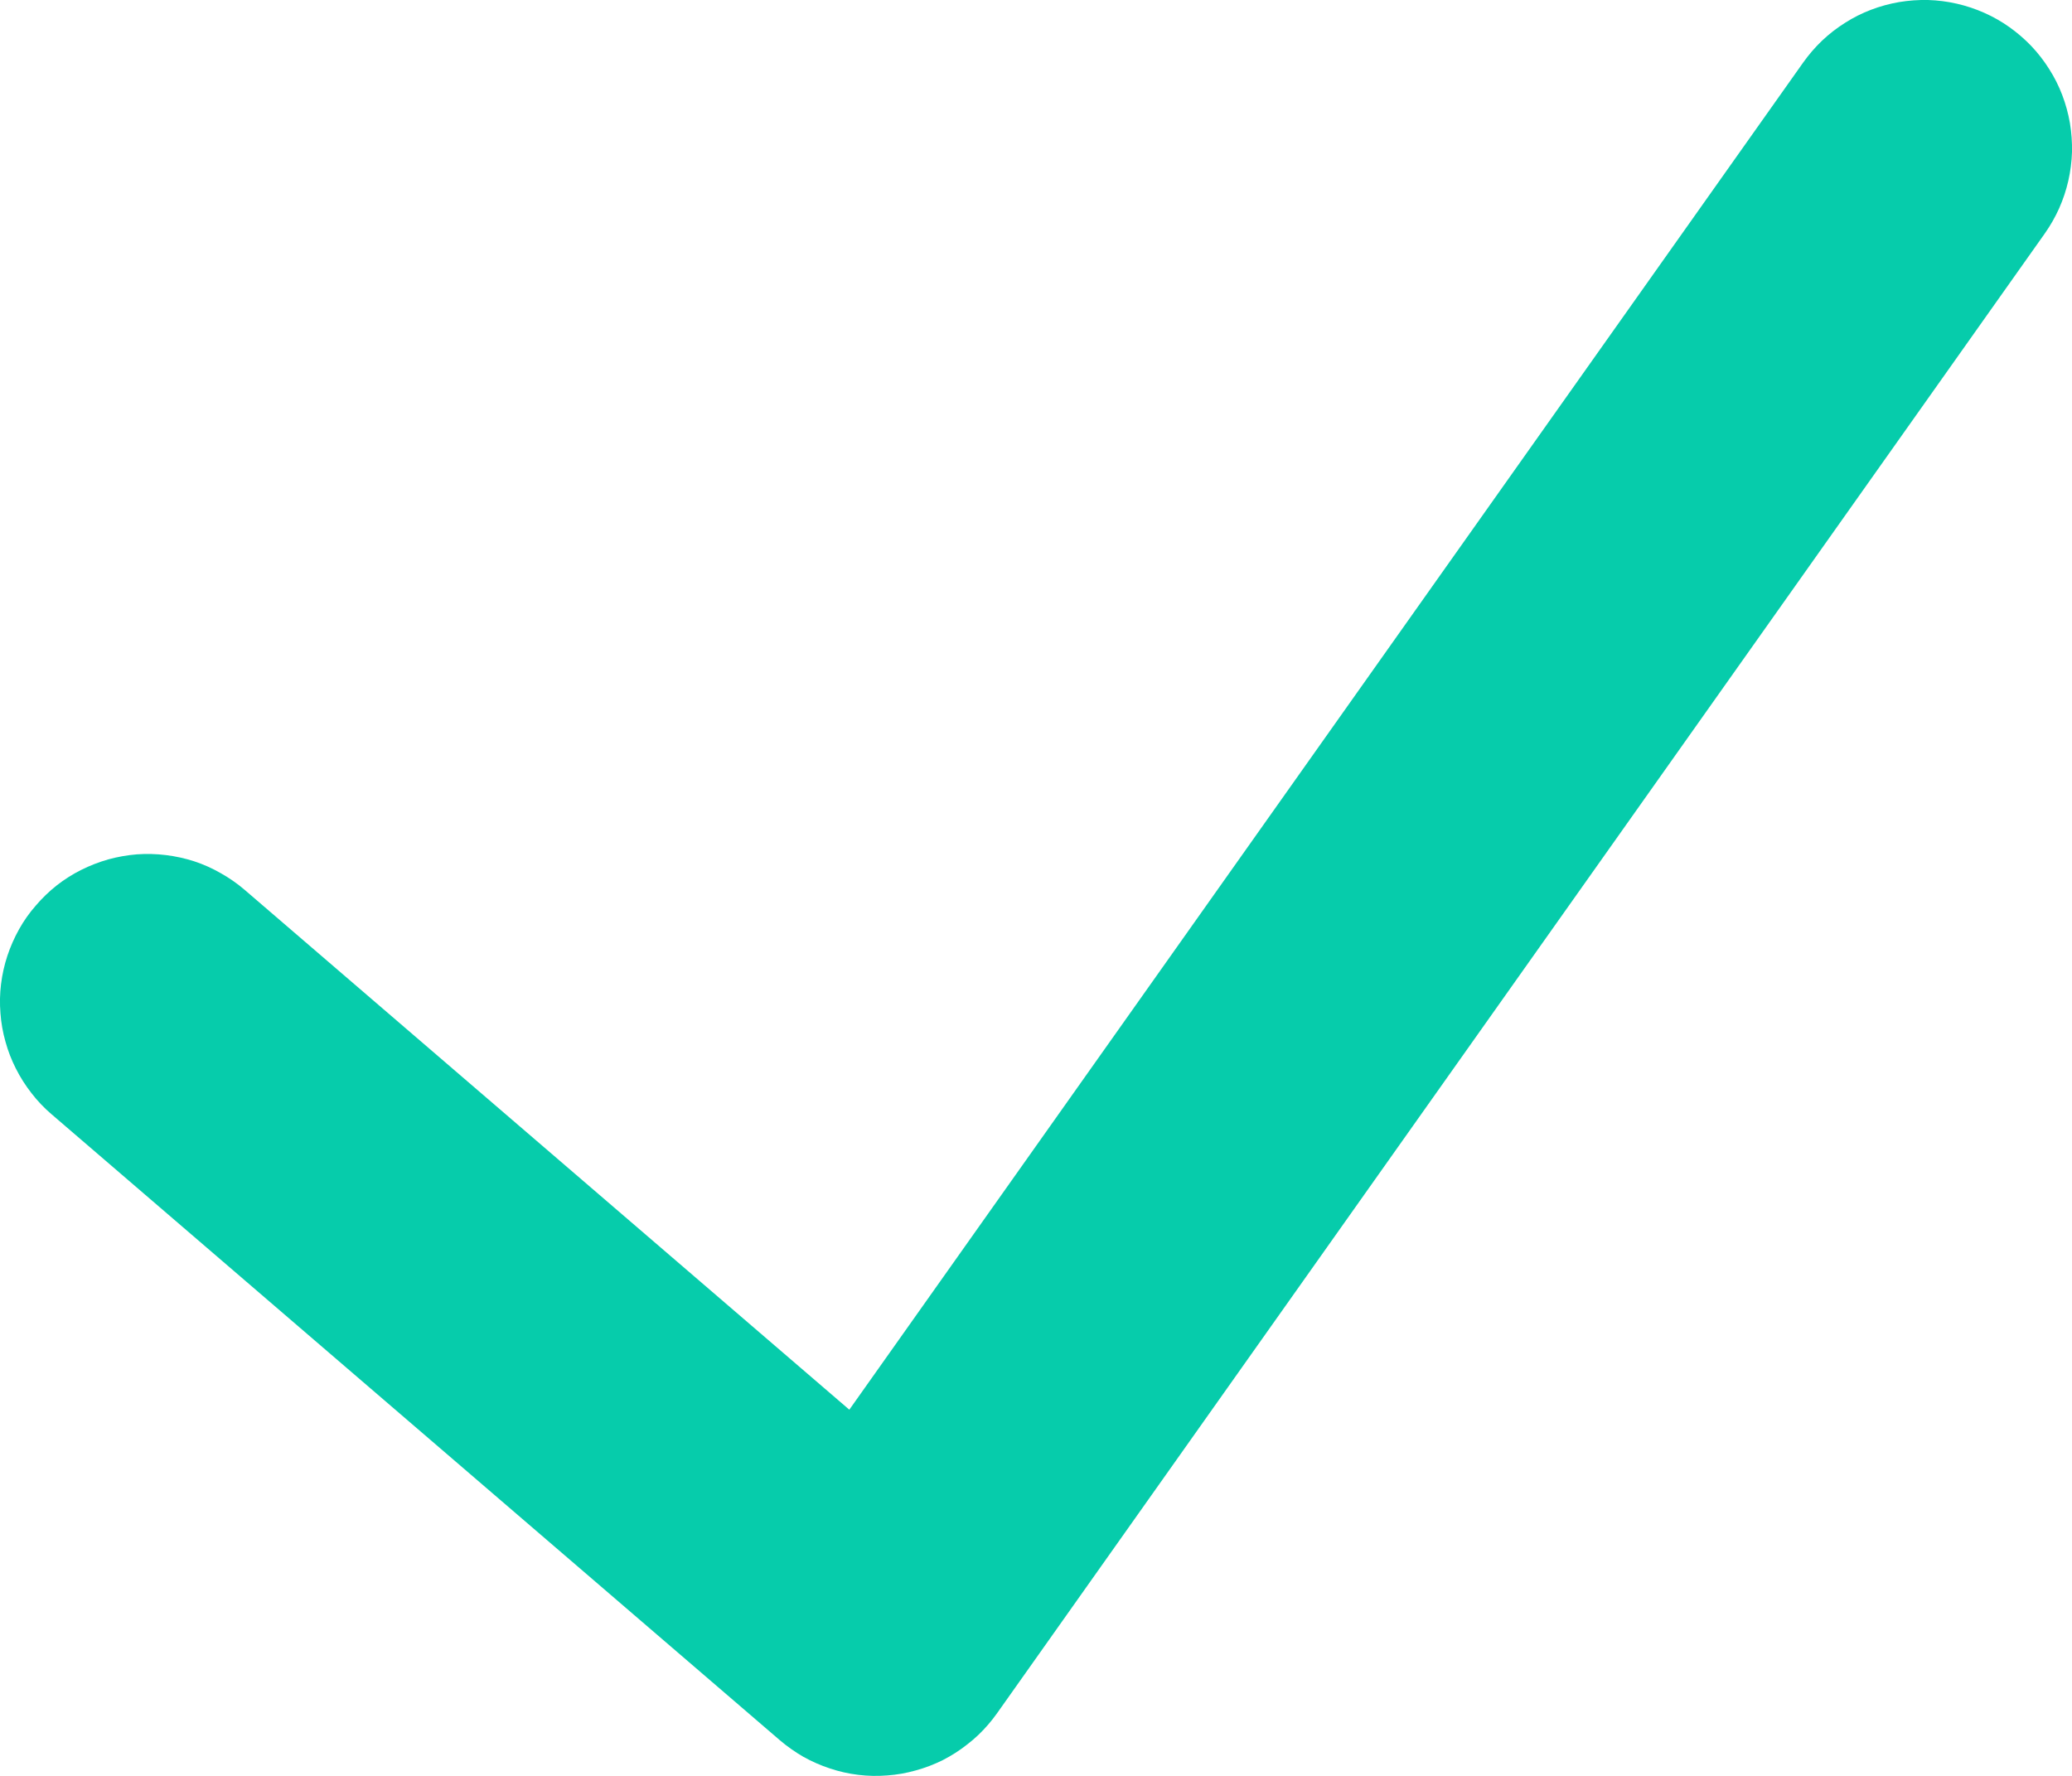 <svg xmlns="http://www.w3.org/2000/svg" xmlns:xlink="http://www.w3.org/1999/xlink" fill="none" version="1.1" width="14" height="12" viewBox="0 0 14 12"><g style="mix-blend-mode:passthrough"><g><path d="M1.652,6.012L6.572,10.242L5.92,11L5.104,10.422L12.184,0.422Q12.241,0.342,12.312,0.274Q12.384,0.206,12.467,0.154Q12.55,0.101,12.642,0.066Q12.734,0.031,12.832,0.014Q12.929,-0.002,13.027,0Q13.126,0.003,13.222,0.025Q13.318,0.047,13.408,0.087Q13.498,0.127,13.578,0.184Q13.658,0.241,13.726,0.312Q13.794,0.384,13.846,0.467Q13.899,0.55,13.934,0.642Q13.969,0.734,13.986,0.832Q14.002,0.929,14,1.027Q13.997,1.125,13.975,1.222Q13.953,1.318,13.913,1.408Q13.873,1.497,13.816,1.578L6.736,11.578Q6.709,11.616,6.678,11.652Q6.614,11.727,6.536,11.787Q6.459,11.848,6.371,11.893Q6.283,11.937,6.188,11.963Q6.093,11.99,5.995,11.997Q5.897,12.005,5.799,11.993Q5.701,11.981,5.608,11.95Q5.514,11.919,5.428,11.871Q5.343,11.822,5.268,11.758L0.348,7.529Q0.273,7.465,0.213,7.387Q0.152,7.309,0.108,7.222Q0.063,7.134,0.037,7.039Q0.01,6.944,0.003,6.846Q-0.005,6.747,0.007,6.65Q0.019,6.552,0.05,6.458Q0.081,6.365,0.129,6.279Q0.177,6.193,0.242,6.119Q0.306,6.044,0.383,5.983Q0.461,5.922,0.549,5.878Q0.637,5.834,0.732,5.807Q0.827,5.781,0.925,5.773Q1.023,5.766,1.121,5.778Q1.219,5.79,1.312,5.82Q1.406,5.851,1.491,5.9Q1.577,5.948,1.652,6.012Z" fill="#06CCAB" fill-opacity="1"/></g></g></svg>
